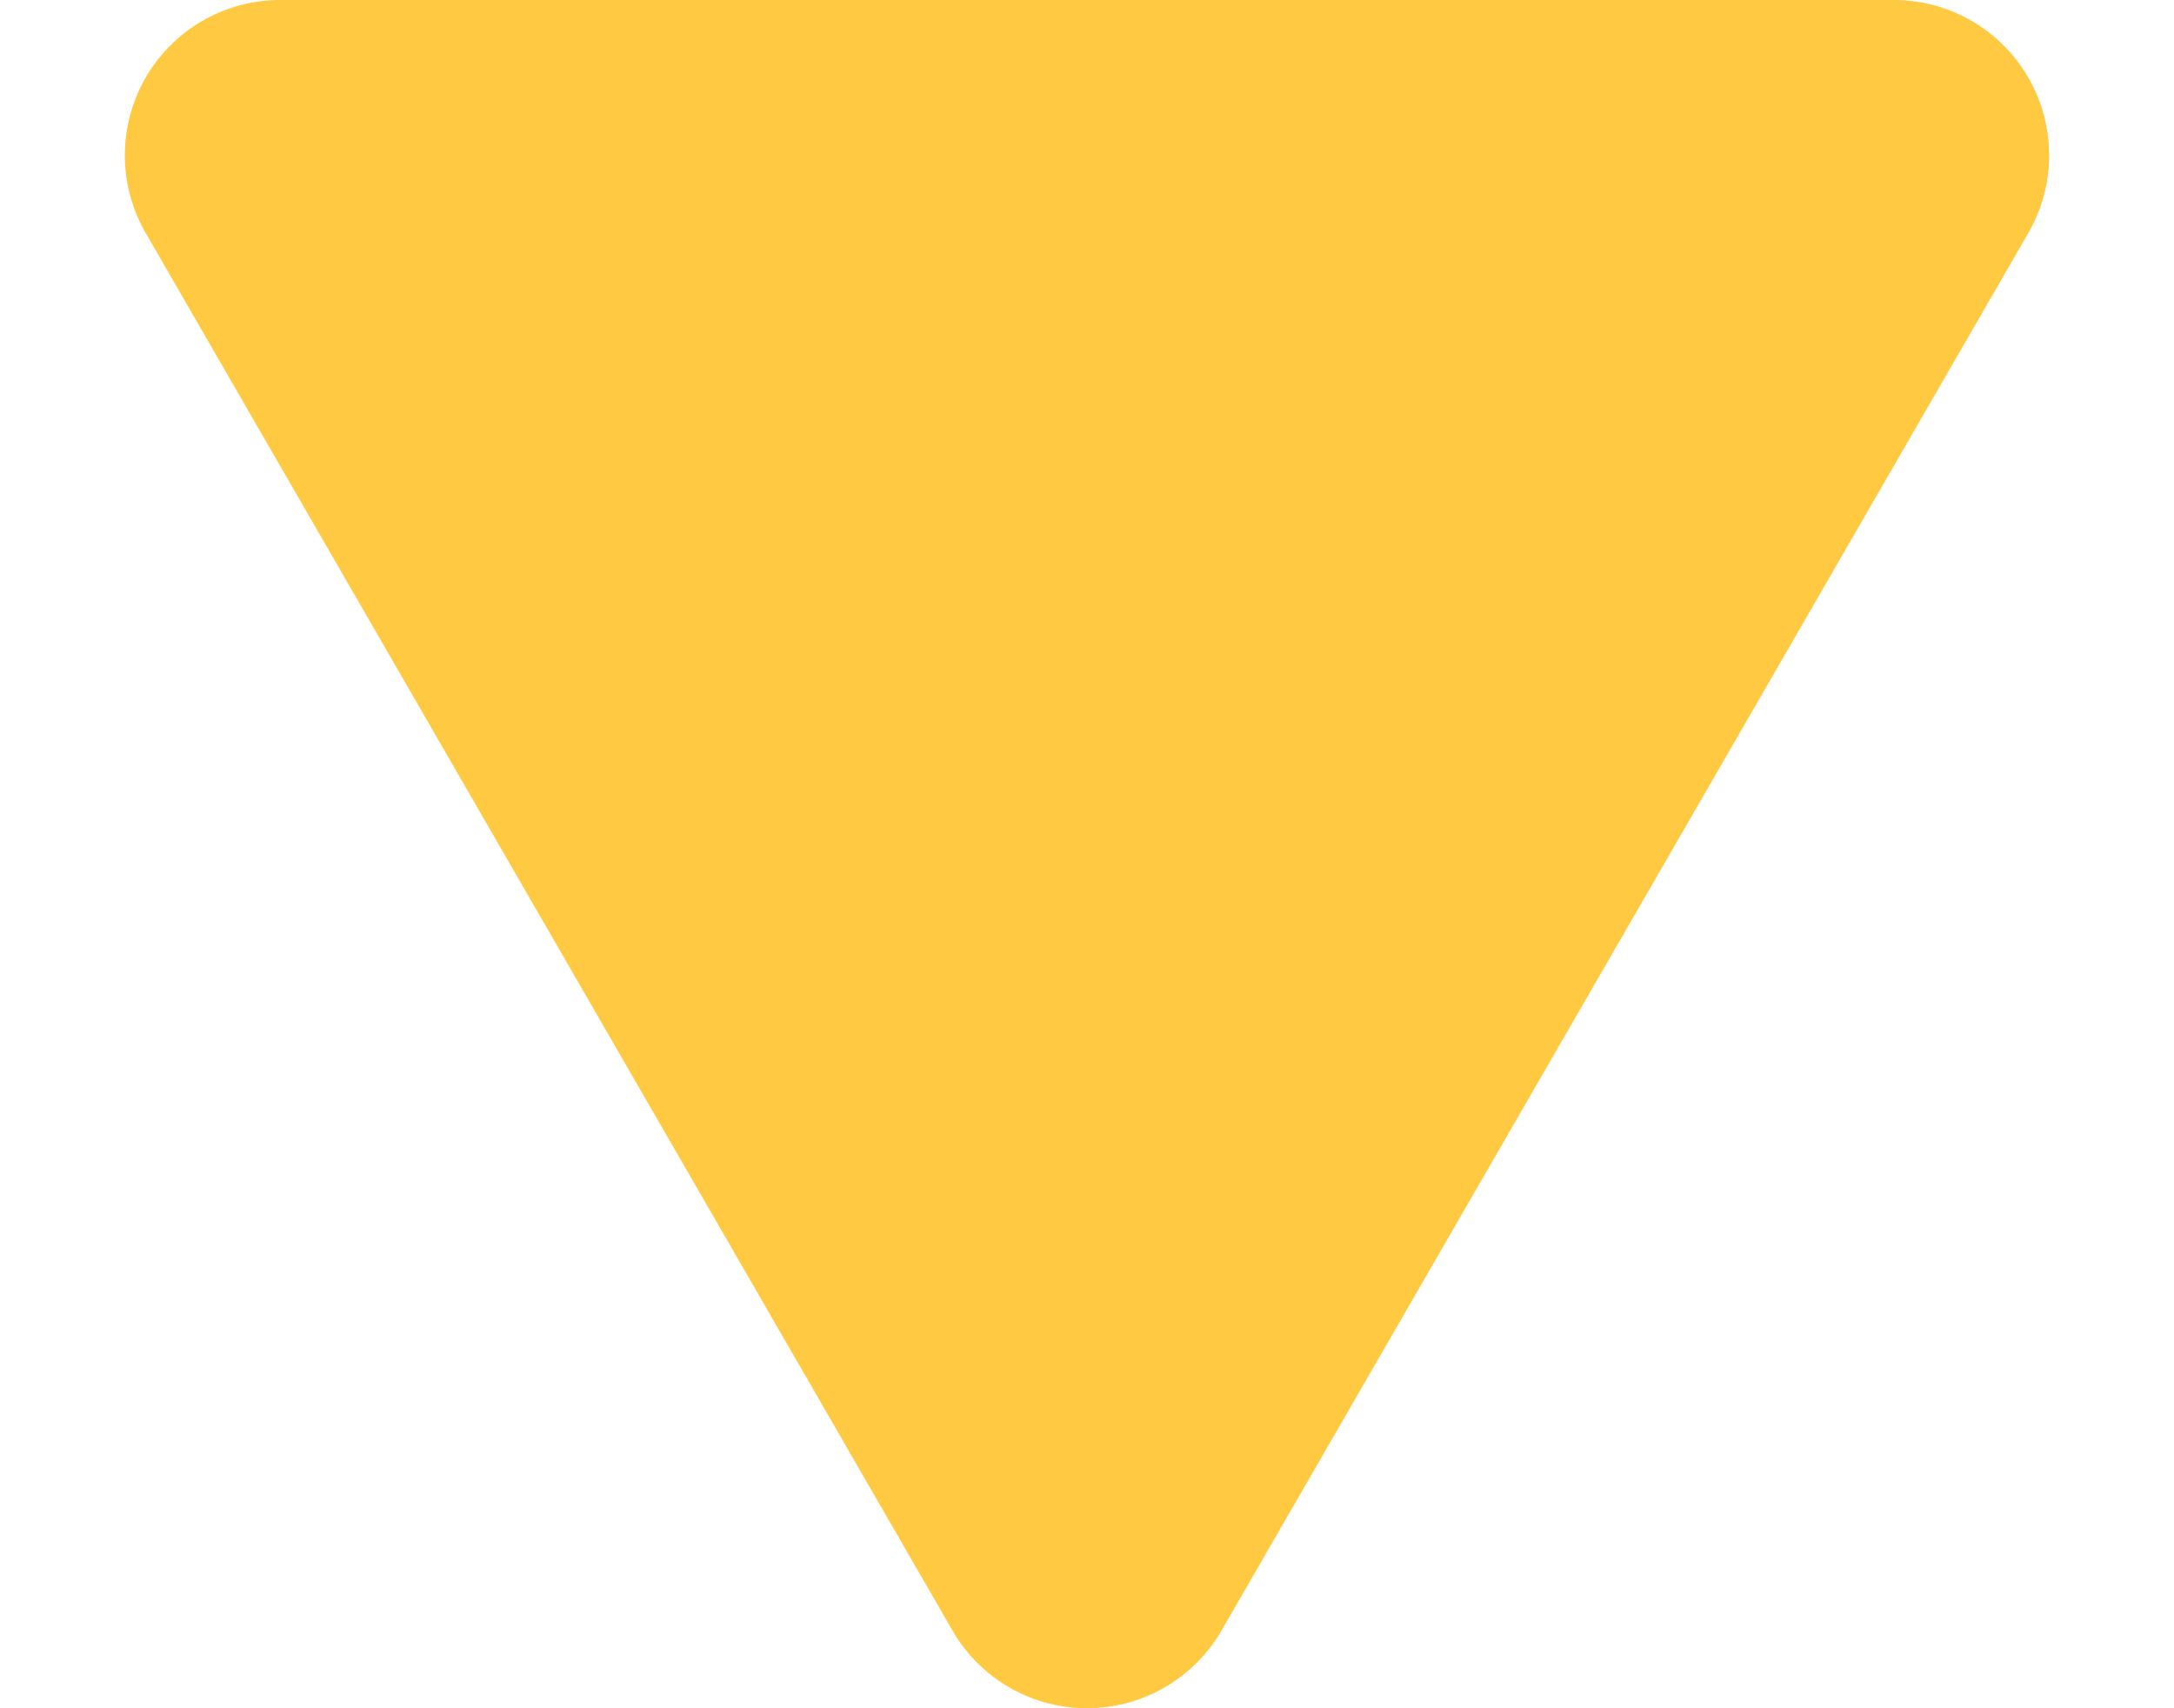 <svg width="14" height="11" fill="none" xmlns="http://www.w3.org/2000/svg"><path d="M7.866 10.5a1 1 0 0 1-1.732 0l-5.196-9A1 1 0 0 1 1.804 0h10.392a1 1 0 0 1 .866 1.5l-5.196 9Z" fill="#FFCA42"/></svg>